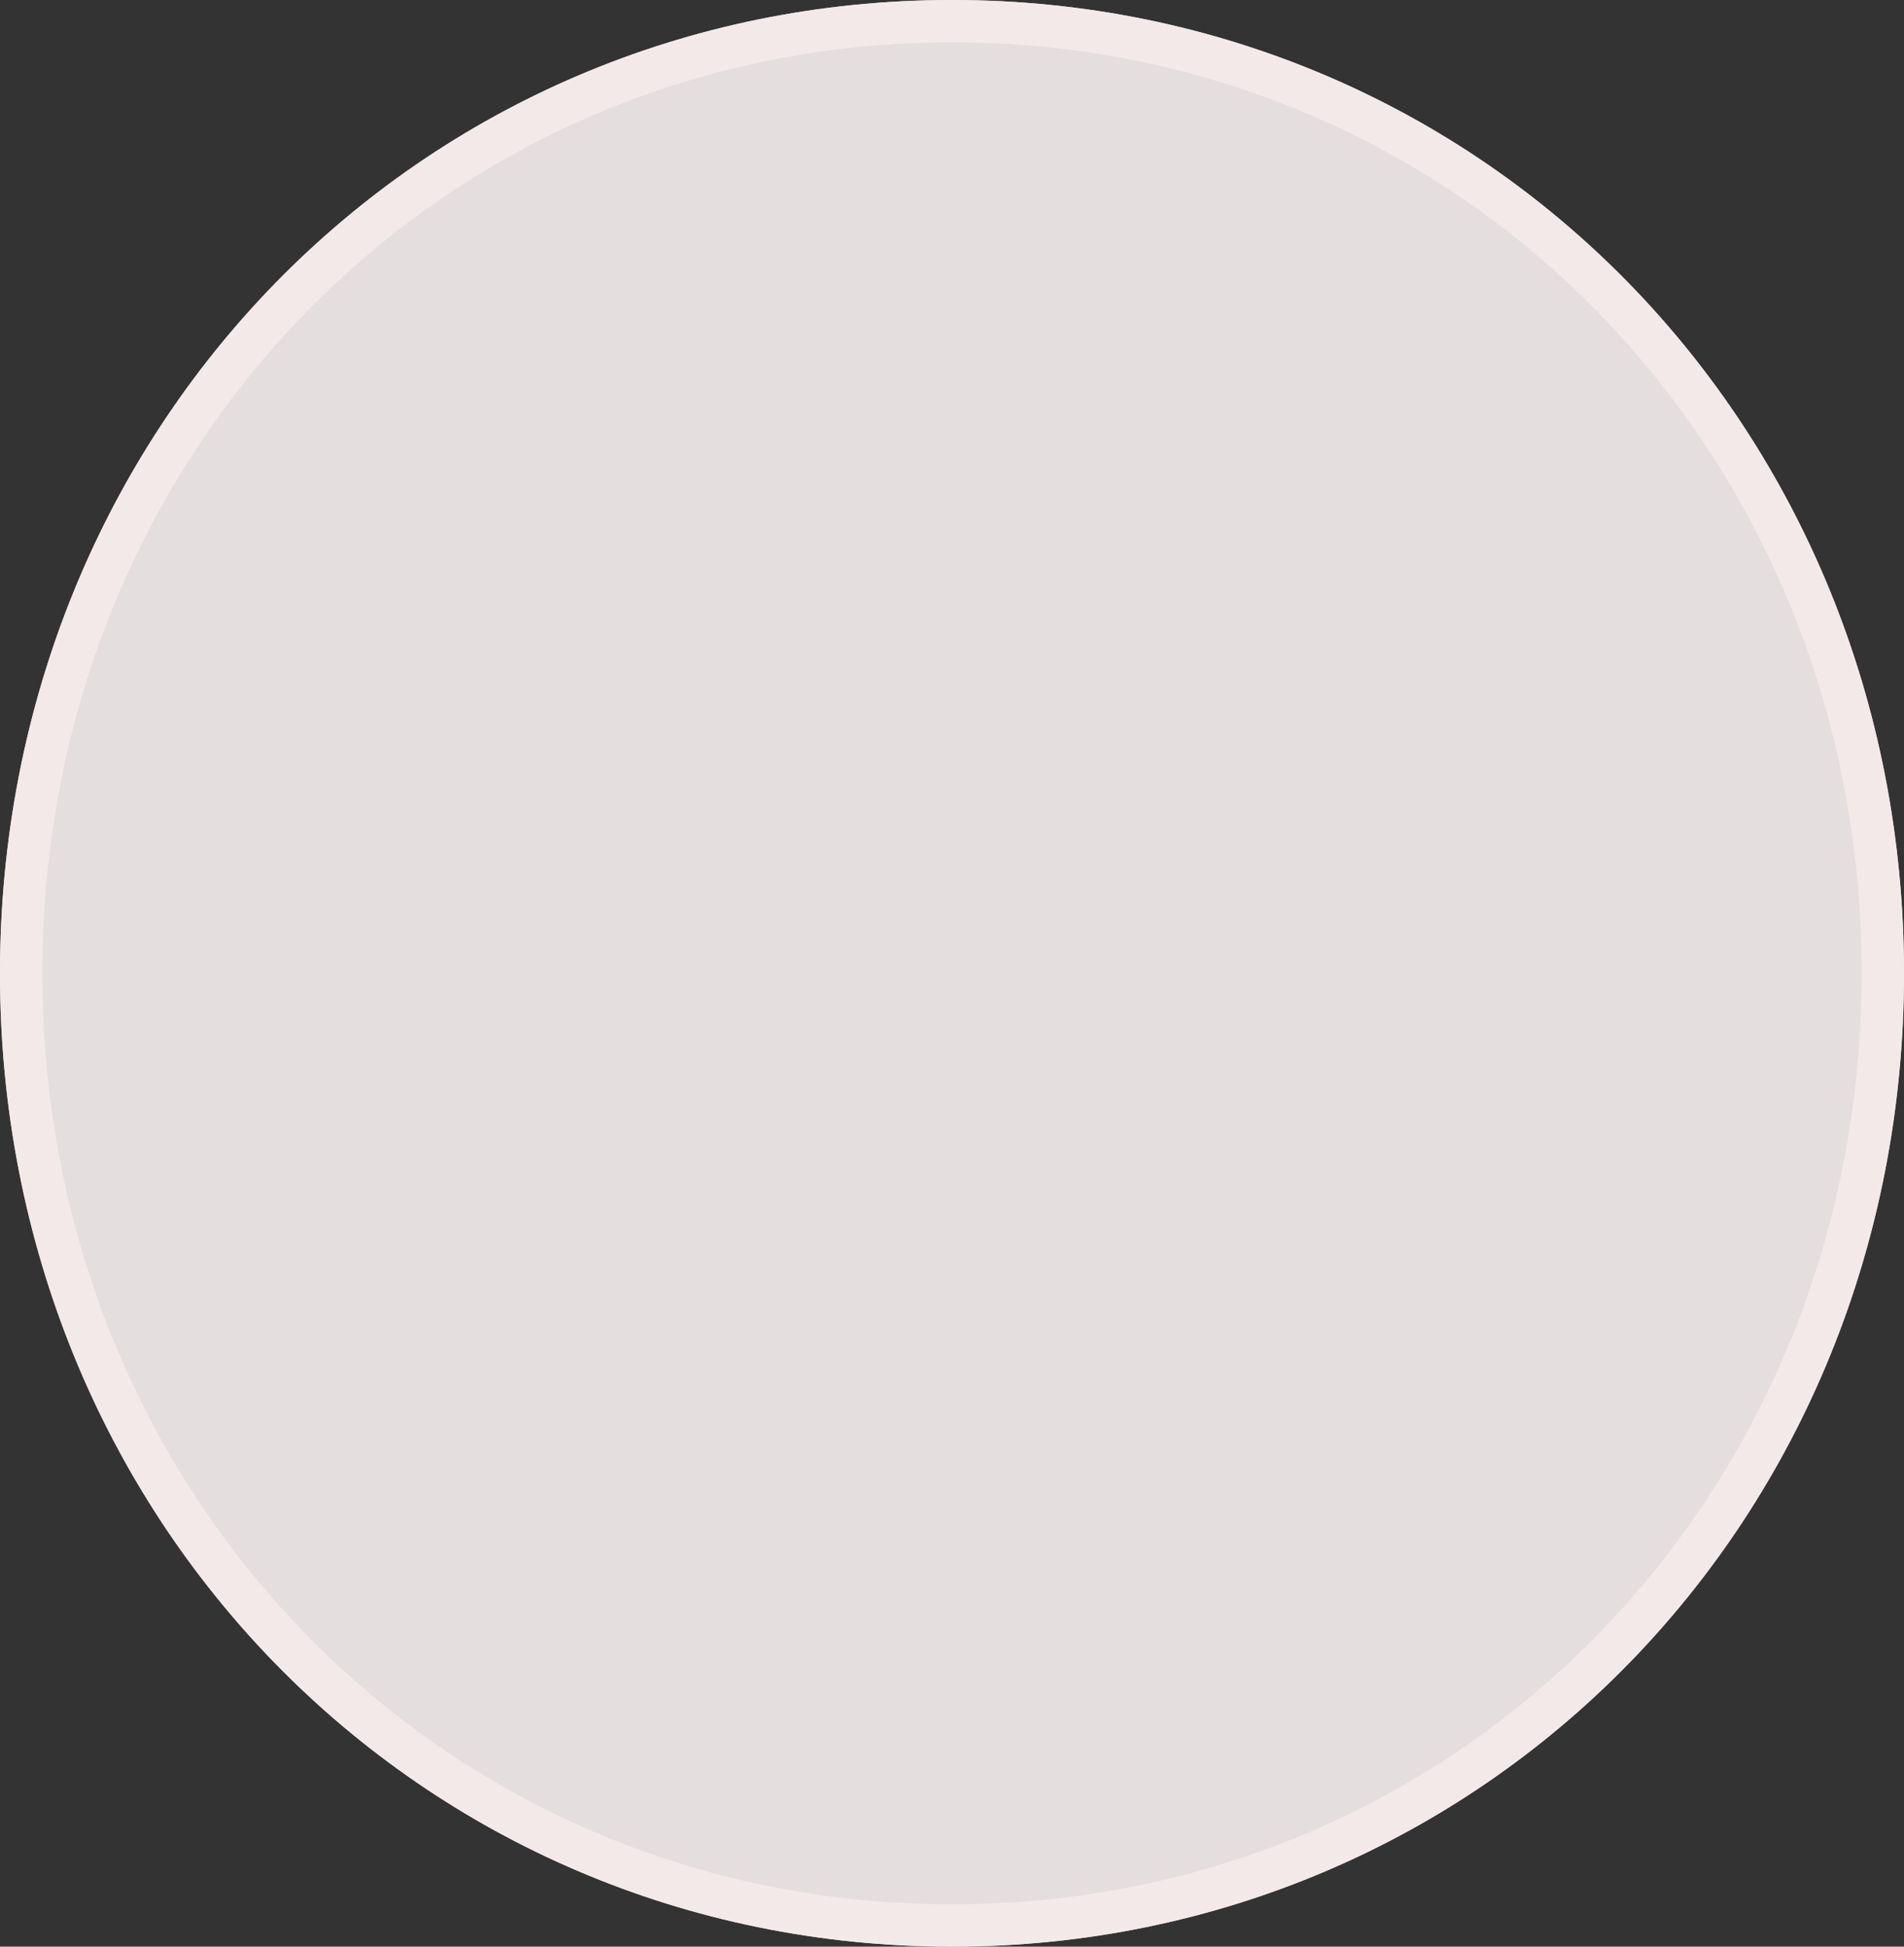 ﻿<?xml version="1.0" encoding="utf-8"?>
<svg version="1.1" xmlns:xlink="http://www.w3.org/1999/xlink" width="45px" height="46px" xmlns="http://www.w3.org/2000/svg">
  <rect width="100%" height="100%" fill="#333333" stroke="none"/>
  <g transform="matrix(1 0 0 1 -312 -10 )">
    <path d="M 334.5 10  C 347.1 10  357 20.12  357 33  C 357 45.88  347.1 56  334.5 56  C 321.9 56  312 45.88  312 33  C 312 20.12  321.9 10  334.5 10  Z " fill-rule="nonzero" fill="#e5dede" stroke="none" />
    <path d="M 334.5 10.5  C 346.82 10.5  356.5 20.4  356.5 33  C 356.5 45.6  346.82 55.5  334.5 55.5  C 322.18 55.5  312.5 45.6  312.5 33  C 312.5 20.4  322.18 10.5  334.5 10.5  Z " stroke-width="1" stroke="#f4e9e9" fill="none" />
  </g>
</svg>